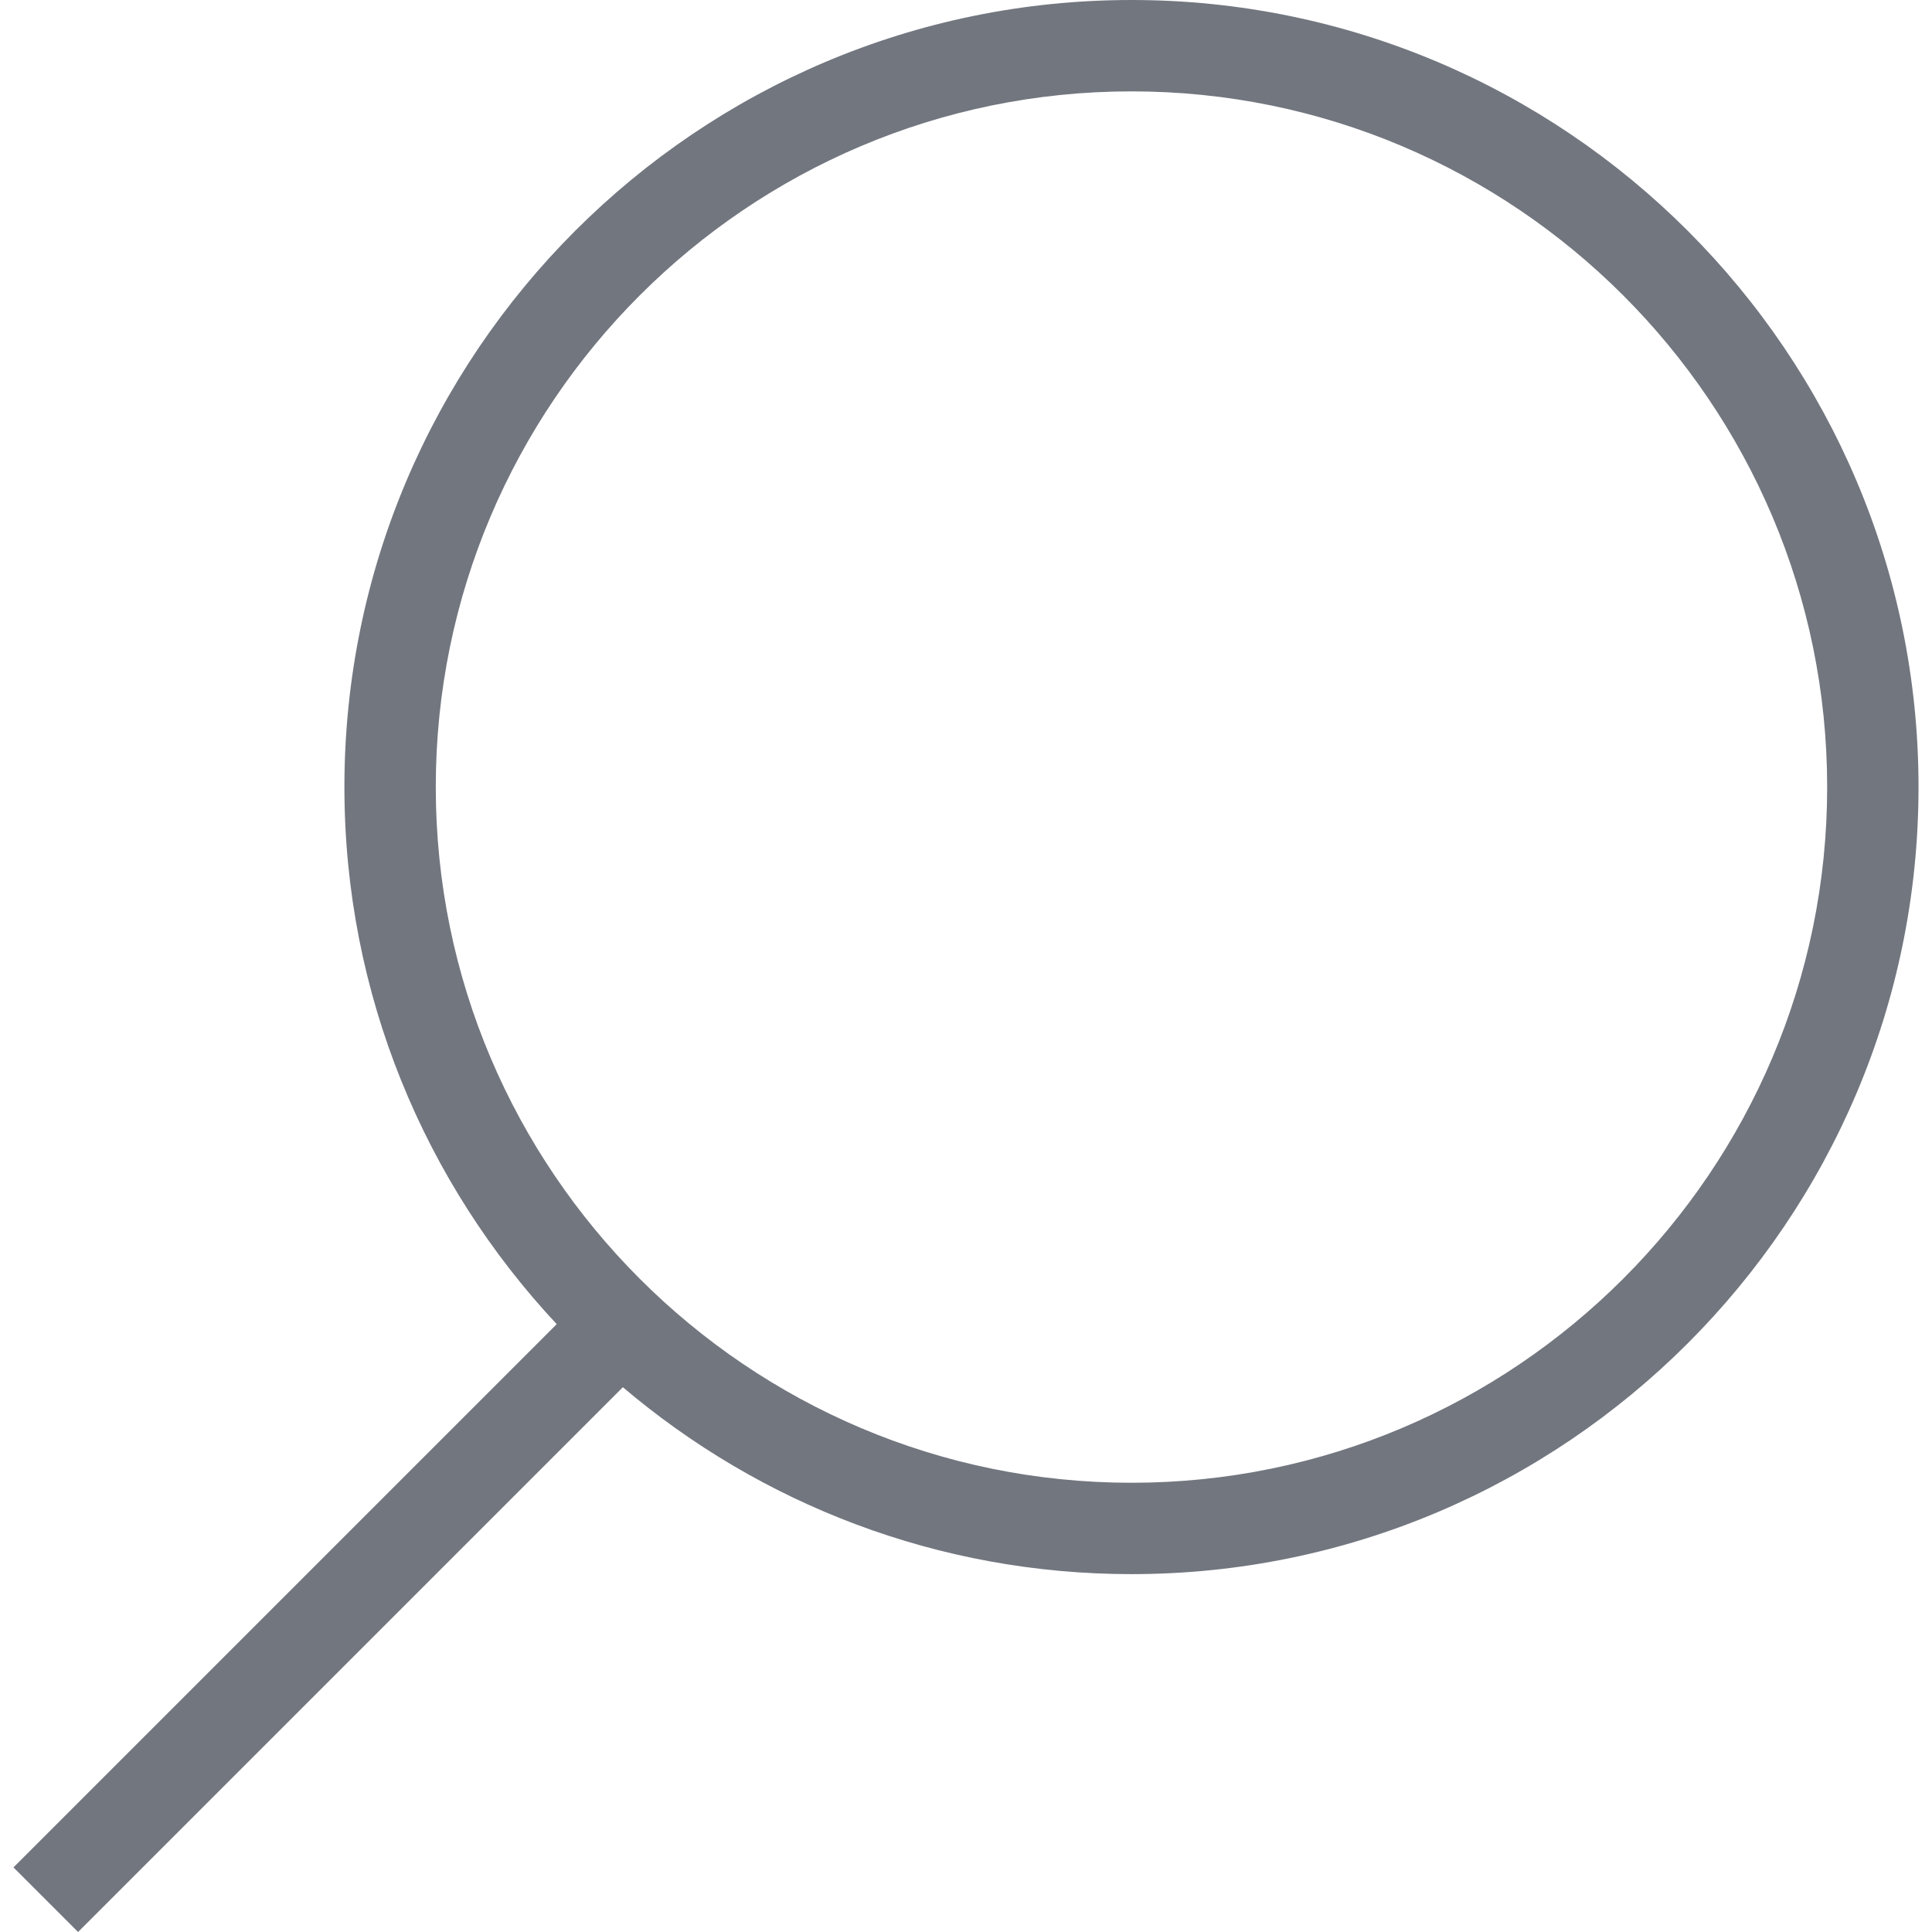 <?xml version="1.0" encoding="iso-8859-1"?>
<!-- Generator: Adobe Illustrator 19.1.0, SVG Export Plug-In . SVG Version: 6.00 Build 0)  -->
<svg version="1.1" id="Capa_1" xmlns="http://www.w3.org/2000/svg" xmlns:xlink="http://www.w3.org/1999/xlink" x="0px" y="0px"
	 viewBox="0 0 317.182 317.182" style="enable-background:new 0 0 317.182 317.182;" xml:space="preserve" fill='#72767f'>
<g>
	<path d="M185.757,0C114.507,0,56.542,57.966,56.542,129.215c0,34.055,13.249,65.069,34.855,88.175L2.212,306.575l10.606,10.607
		l89.44-89.44c22.537,19.129,51.691,30.688,83.498,30.688c71.249,0,129.214-57.966,129.214-129.215S257.006,0,185.757,0z
		 M185.757,243.43c-62.979,0-114.215-51.236-114.215-114.215S122.778,15,185.757,15c62.978,0,114.214,51.236,114.214,114.215
		S248.734,243.43,185.757,243.43z"/>
	<g>
	</g>
	<g>
	</g>
	<g>
	</g>
	<g>
	</g>
	<g>
	</g>
	<g>
	</g>
	<g>
	</g>
	<g>
	</g>
	<g>
	</g>
	<g>
	</g>
	<g>
	</g>
	<g>
	</g>
	<g>
	</g>
	<g>
	</g>
	<g>
	</g>
</g>
<g>
</g>
<g>
</g>
<g>
</g>
<g>
</g>
<g>
</g>
<g>
</g>
<g>
</g>
<g>
</g>
<g>
</g>
<g>
</g>
<g>
</g>
<g>
</g>
<g>
</g>
<g>
</g>
<g>
</g>
</svg>
